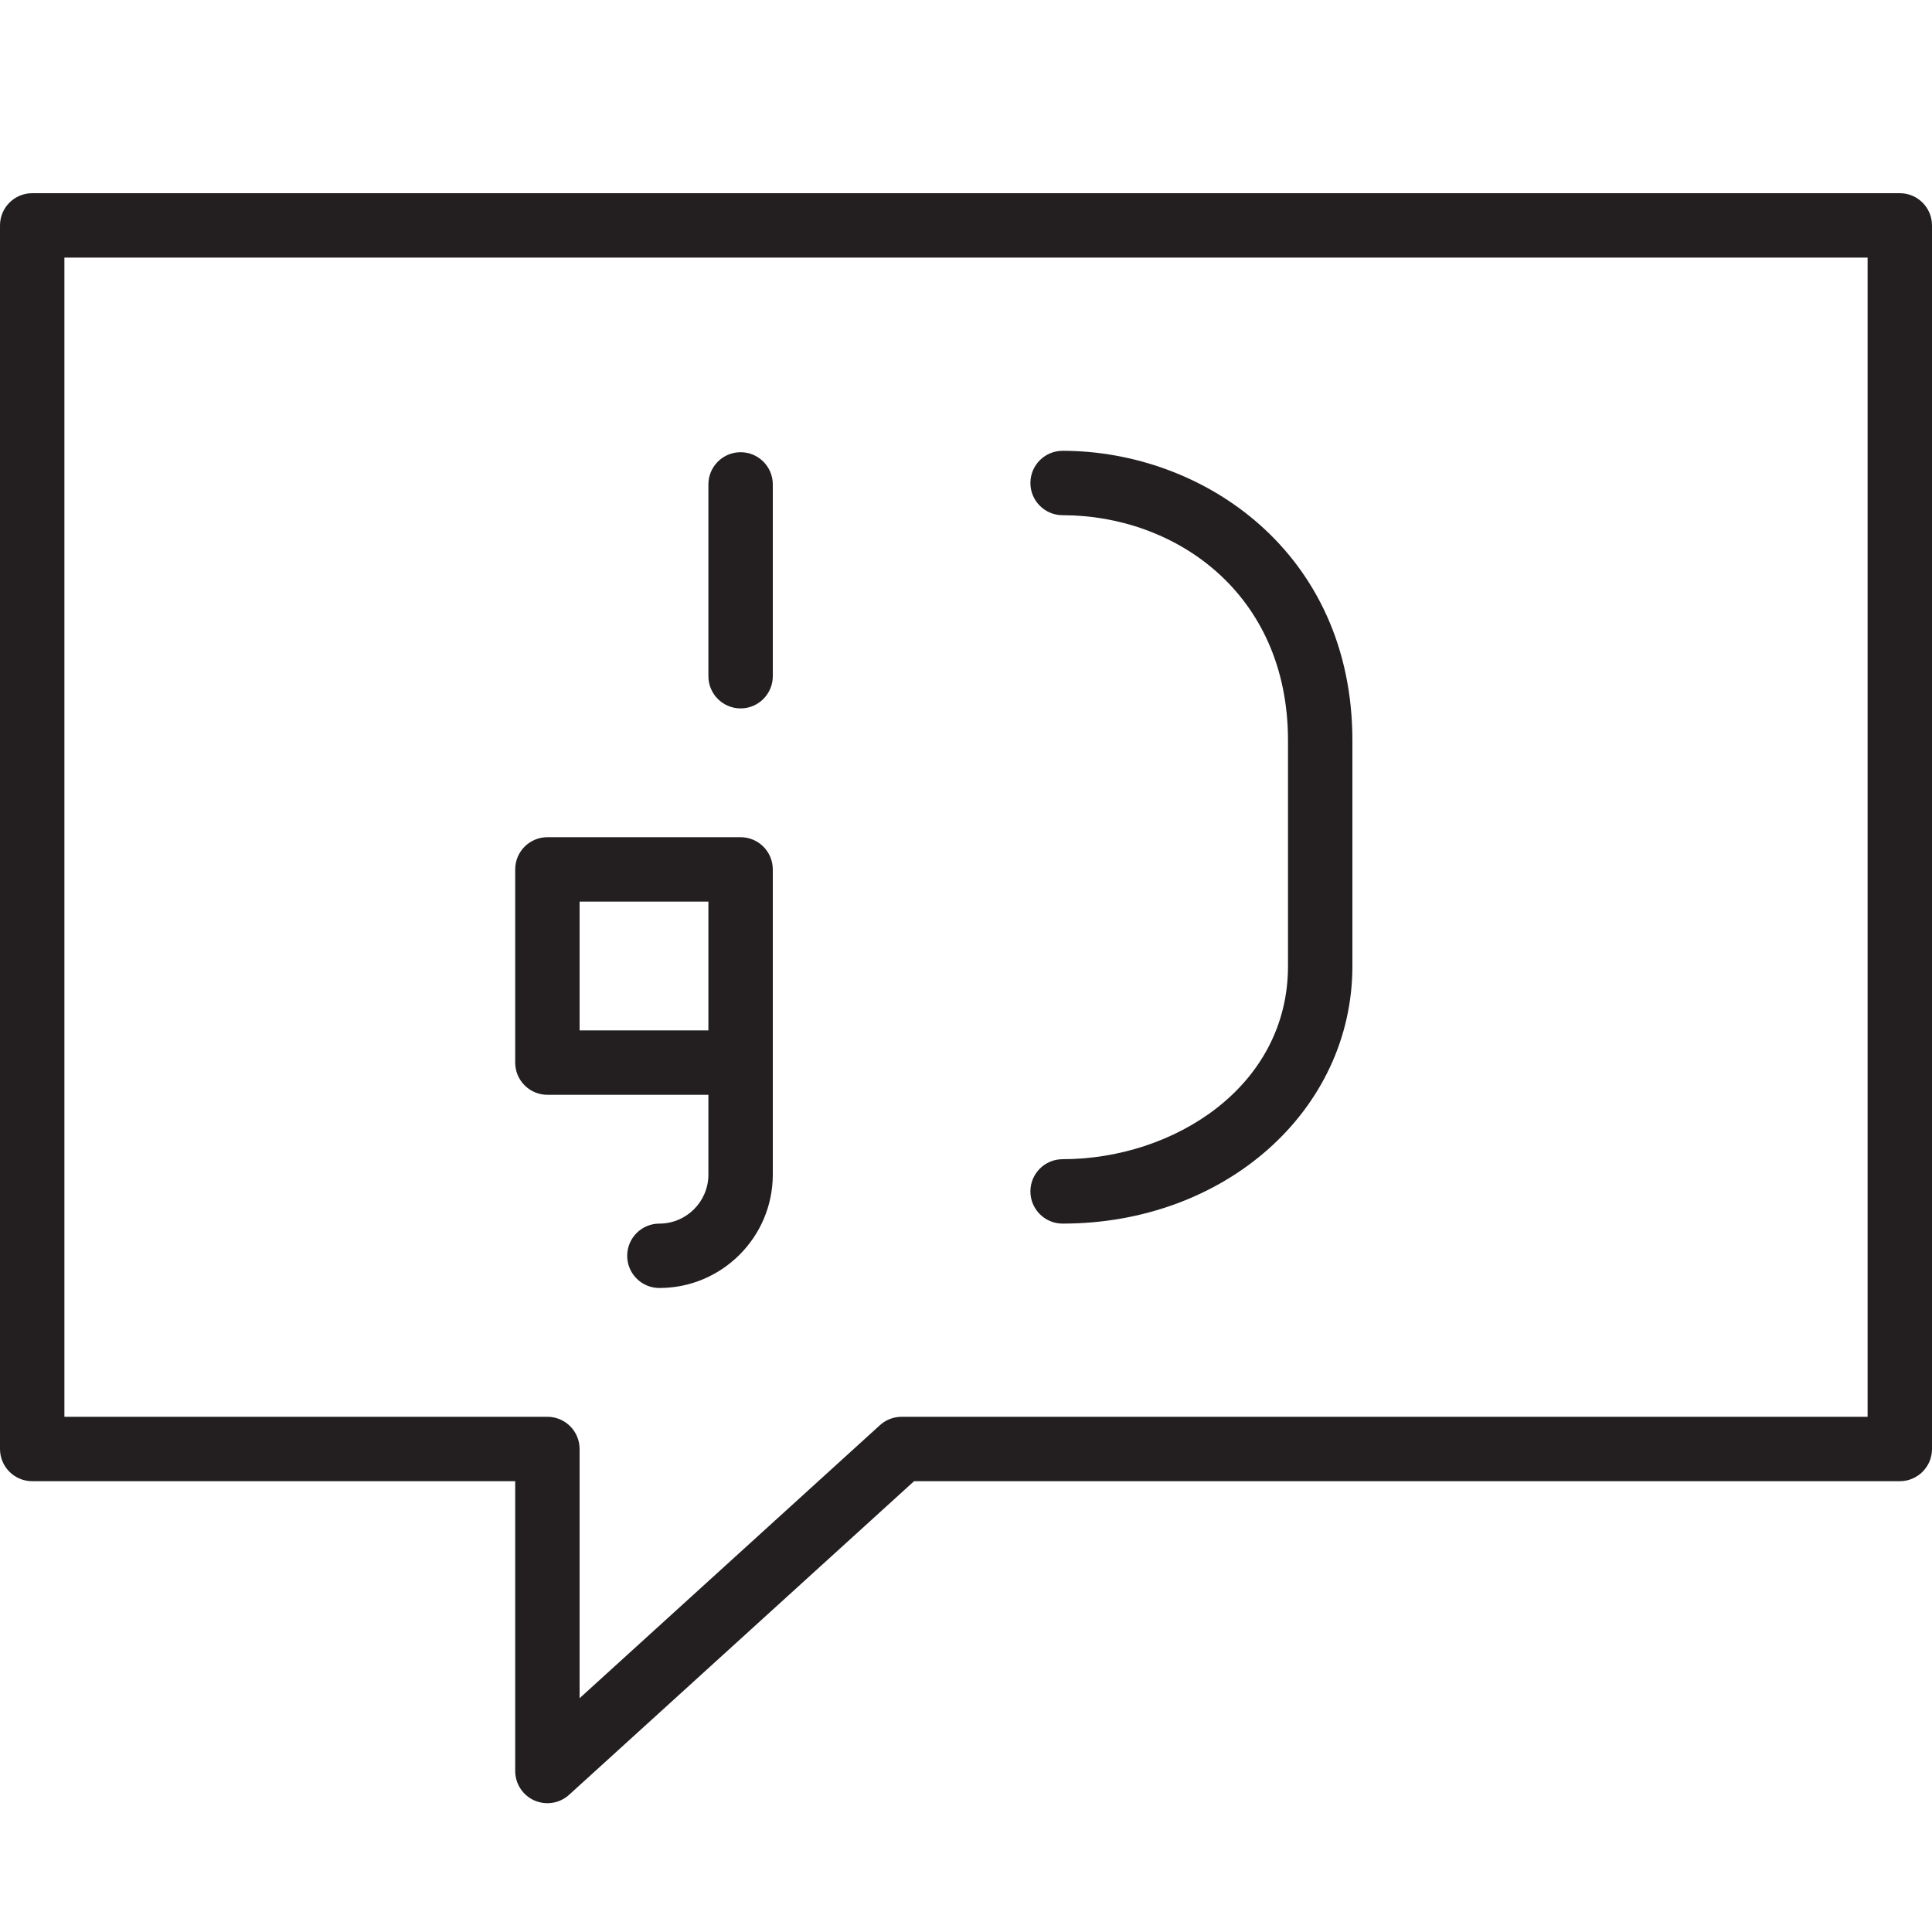 <?xml version="1.0" encoding="utf-8"?>
<!-- Generator: Adobe Illustrator 17.0.0, SVG Export Plug-In . SVG Version: 6.00 Build 0)  -->
<!DOCTYPE svg PUBLIC "-//W3C//DTD SVG 1.1//EN" "http://www.w3.org/Graphics/SVG/1.1/DTD/svg11.dtd">
<svg version="1.1" id="Layer_1" xmlns="http://www.w3.org/2000/svg" xmlns:xlink="http://www.w3.org/1999/xlink" x="0px" y="0px"
	 width="60px" height="60px" viewBox="0 0 60 60" enable-background="new 0 0 60 60" xml:space="preserve">
<g>
	<path fill="#231F20" d="M59,6H1C0.448,6,0,6.448,0,7v38c0,0.552,0.448,1,1,1h15l0,9c0,0.396,0.233,0.754,0.595,0.915
		C16.726,55.972,16.863,56,17,56c0.244,0,0.485-0.089,0.673-0.26L28.387,46H59c0.552,0,1-0.448,1-1V7C60,6.448,59.552,6,59,6z
		 M58,44H28c-0.249,0-0.489,0.093-0.673,0.26L18,52.739L18,45c0-0.265-0.105-0.519-0.293-0.707S17.266,44,17,44H2V8h56V44z"/>
	<path fill="#231F20" d="M17,34h5v2.478C22,37.317,21.317,38,20.478,38c-0.552,0-1,0.448-1,1s0.448,1,1,1
		C22.42,40,24,38.42,24,36.478V33v-1.565V27c0-0.552-0.448-1-1-1h-6c-0.552,0-1,0.448-1,1v6C16,33.552,16.448,34,17,34z M18,28h4
		v3.435V32h-4V28z"/>
	<path fill="#231F20" d="M23,22c0.552,0,1-0.448,1-1v-5.956c0-0.552-0.448-1-1-1s-1,0.448-1,1V21C22,21.552,22.448,22,23,22z"/>
	<path fill="#231F20" d="M33,36c-0.552,0-1,0.448-1,1s0.448,1,1,1c5.047,0,9-3.514,9-8v-7c0-5.846-4.637-9-9-9c-0.552,0-1,0.448-1,1
		s0.448,1,1,1c3.479,0,7,2.404,7,7v7C40,33.756,36.441,36,33,36z"/>
</g>
</svg>
